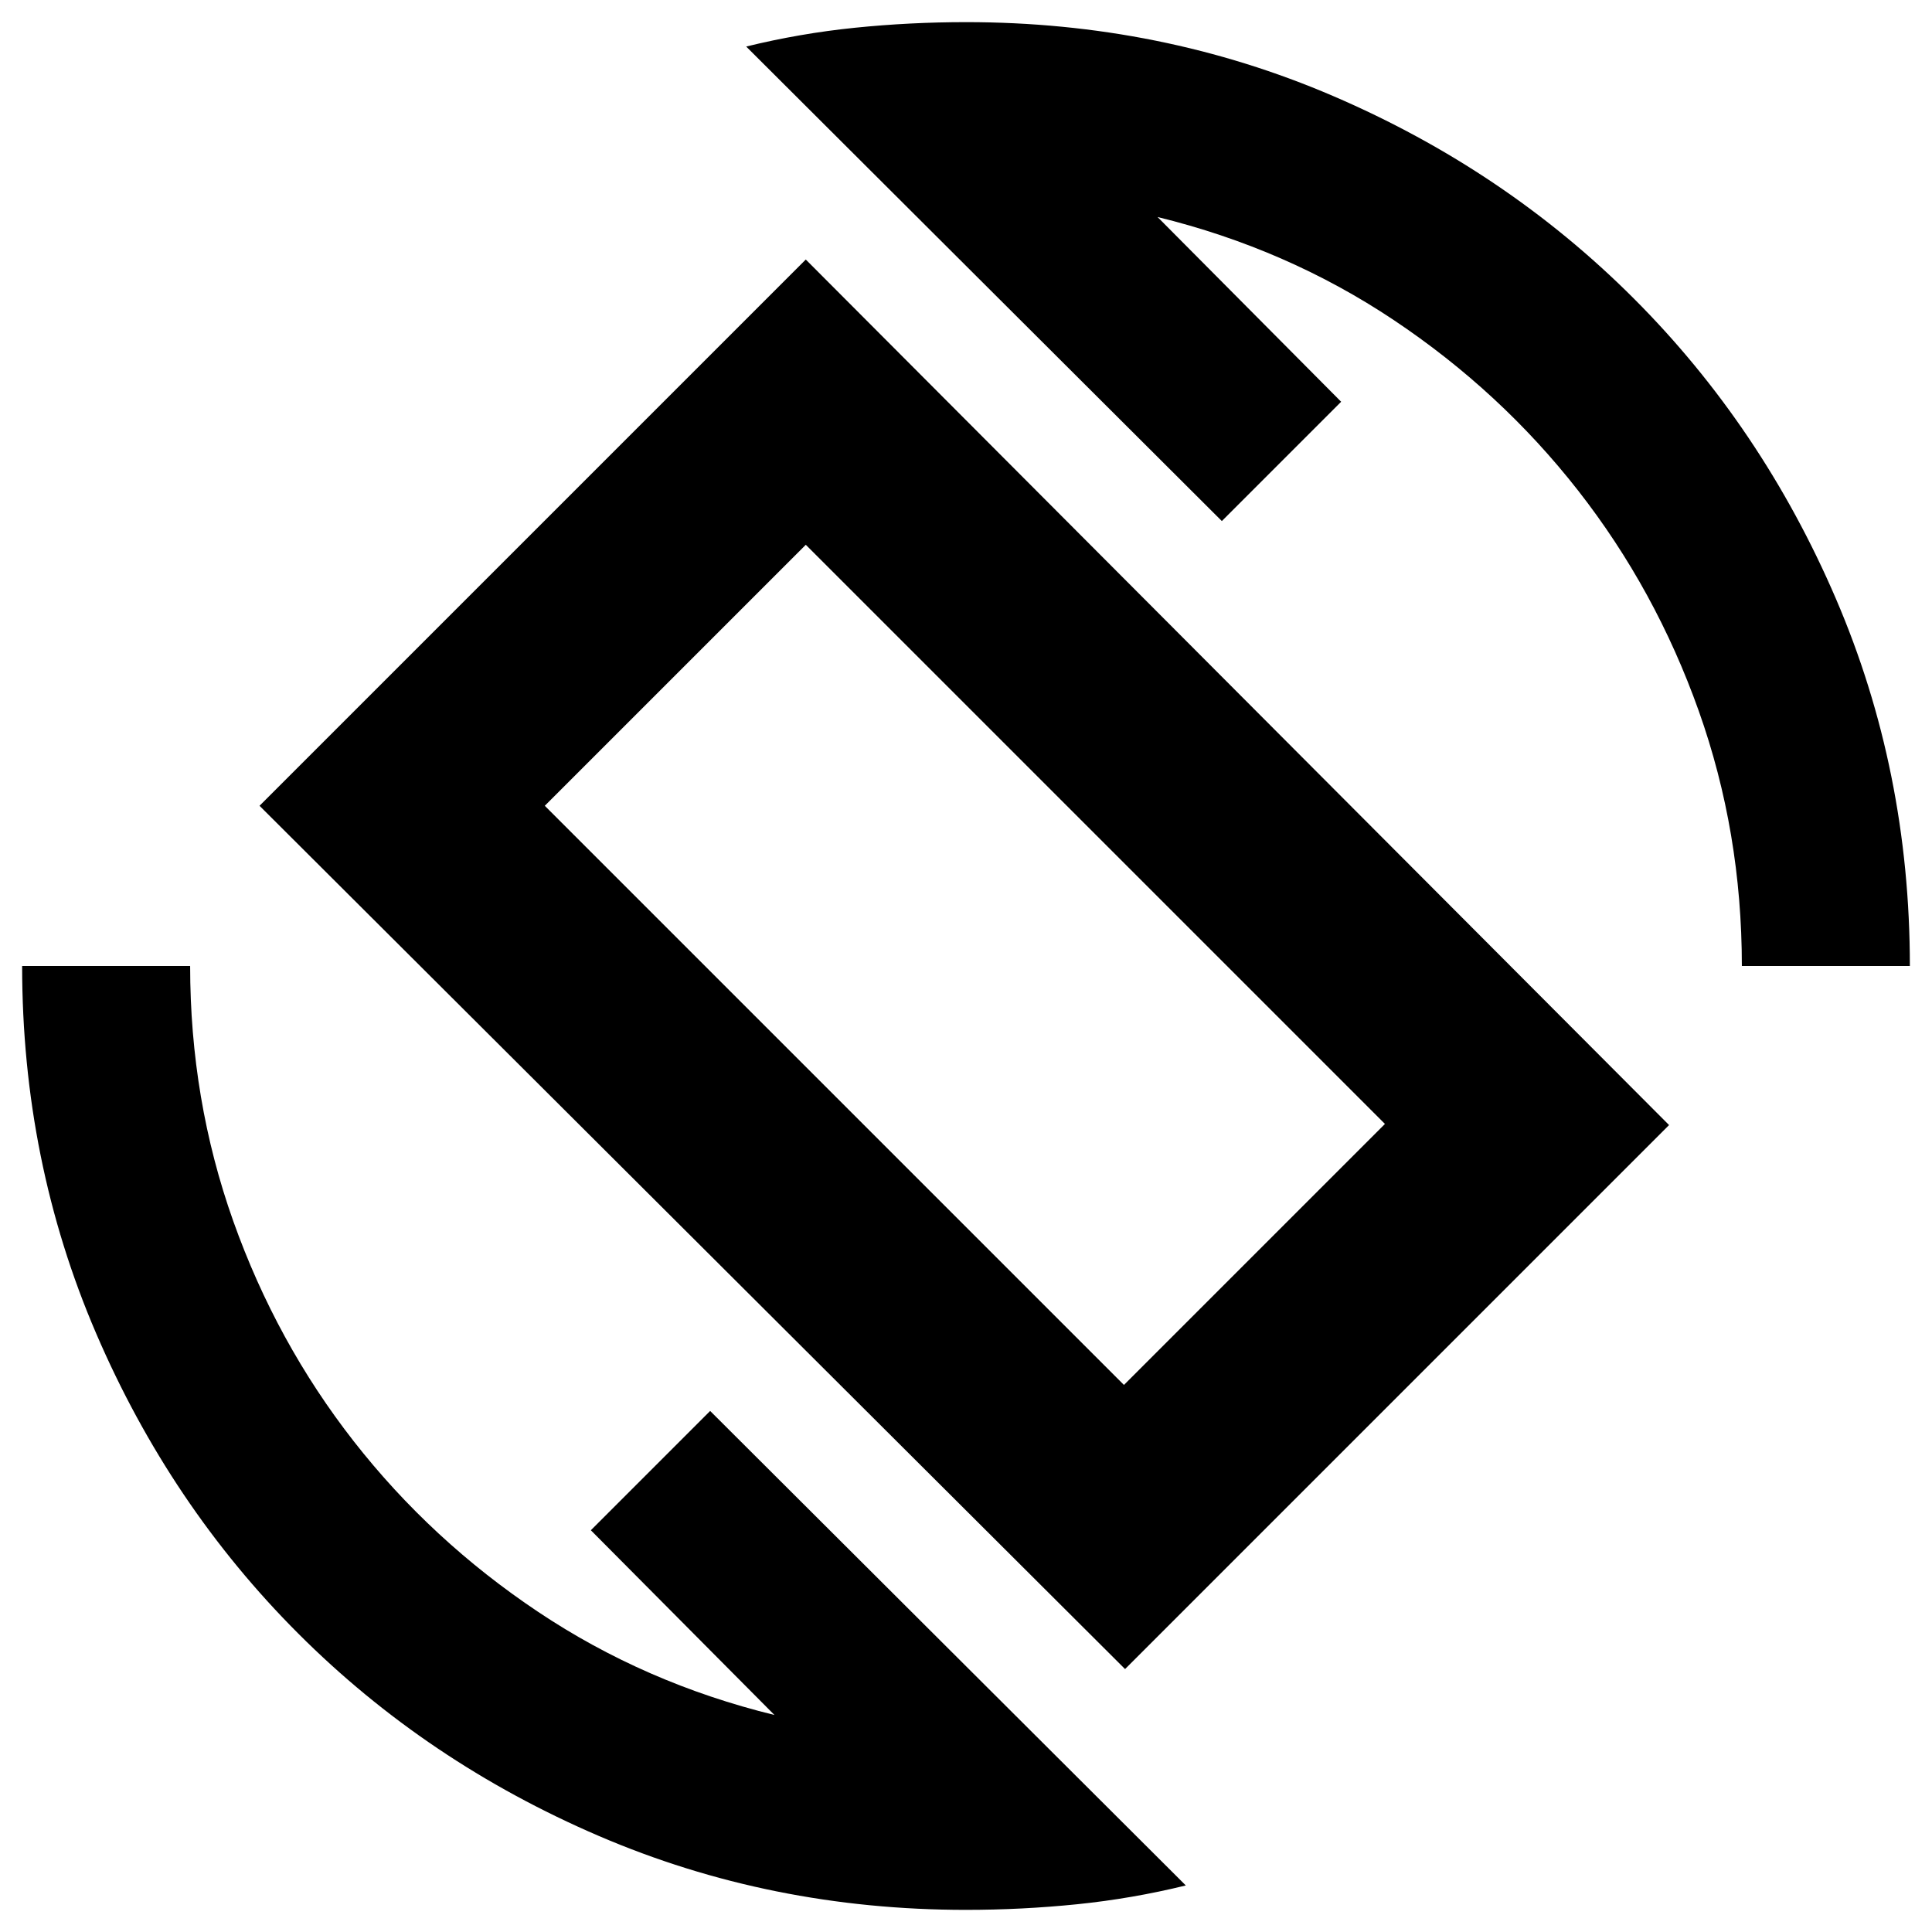 <svg xmlns="http://www.w3.org/2000/svg" height="24" viewBox="0 -960 960 960" width="24"><path d="M559.04-130.65 128.96-559.61l271.43-271.43 428.96 430.08-270.31 270.31Zm-.56-141.18 129.69-129.69L400.39-689.3 270.7-559.61l287.78 287.78ZM480-11q-97 0-182.5-36.75t-149.25-100.5Q84.5-212 47.75-297.5T11-480h83.48q0 66.48 21.42 126.74 21.43 60.26 59.94 109.5t91.57 84.7q53.07 35.47 117.41 51.23l-91.23-91.8 59.28-59.28L589.22-23.13q-26.7 6.56-54.11 9.35Q507.7-11 480-11Zm385.52-469q0-66.48-21.42-126.74-21.43-60.26-59.94-109.5t-91.57-84.7q-53.07-35.47-117.41-51.23l91.23 91.8-59.28 59.28-236.35-235.78q26.7-6.56 54.11-9.35Q452.3-949 480-949q97 0 182.5 36.75t149.25 100.5Q875.5-748 912.25-662.5T949-480h-83.48Zm-386.09-.57Z"/></svg>